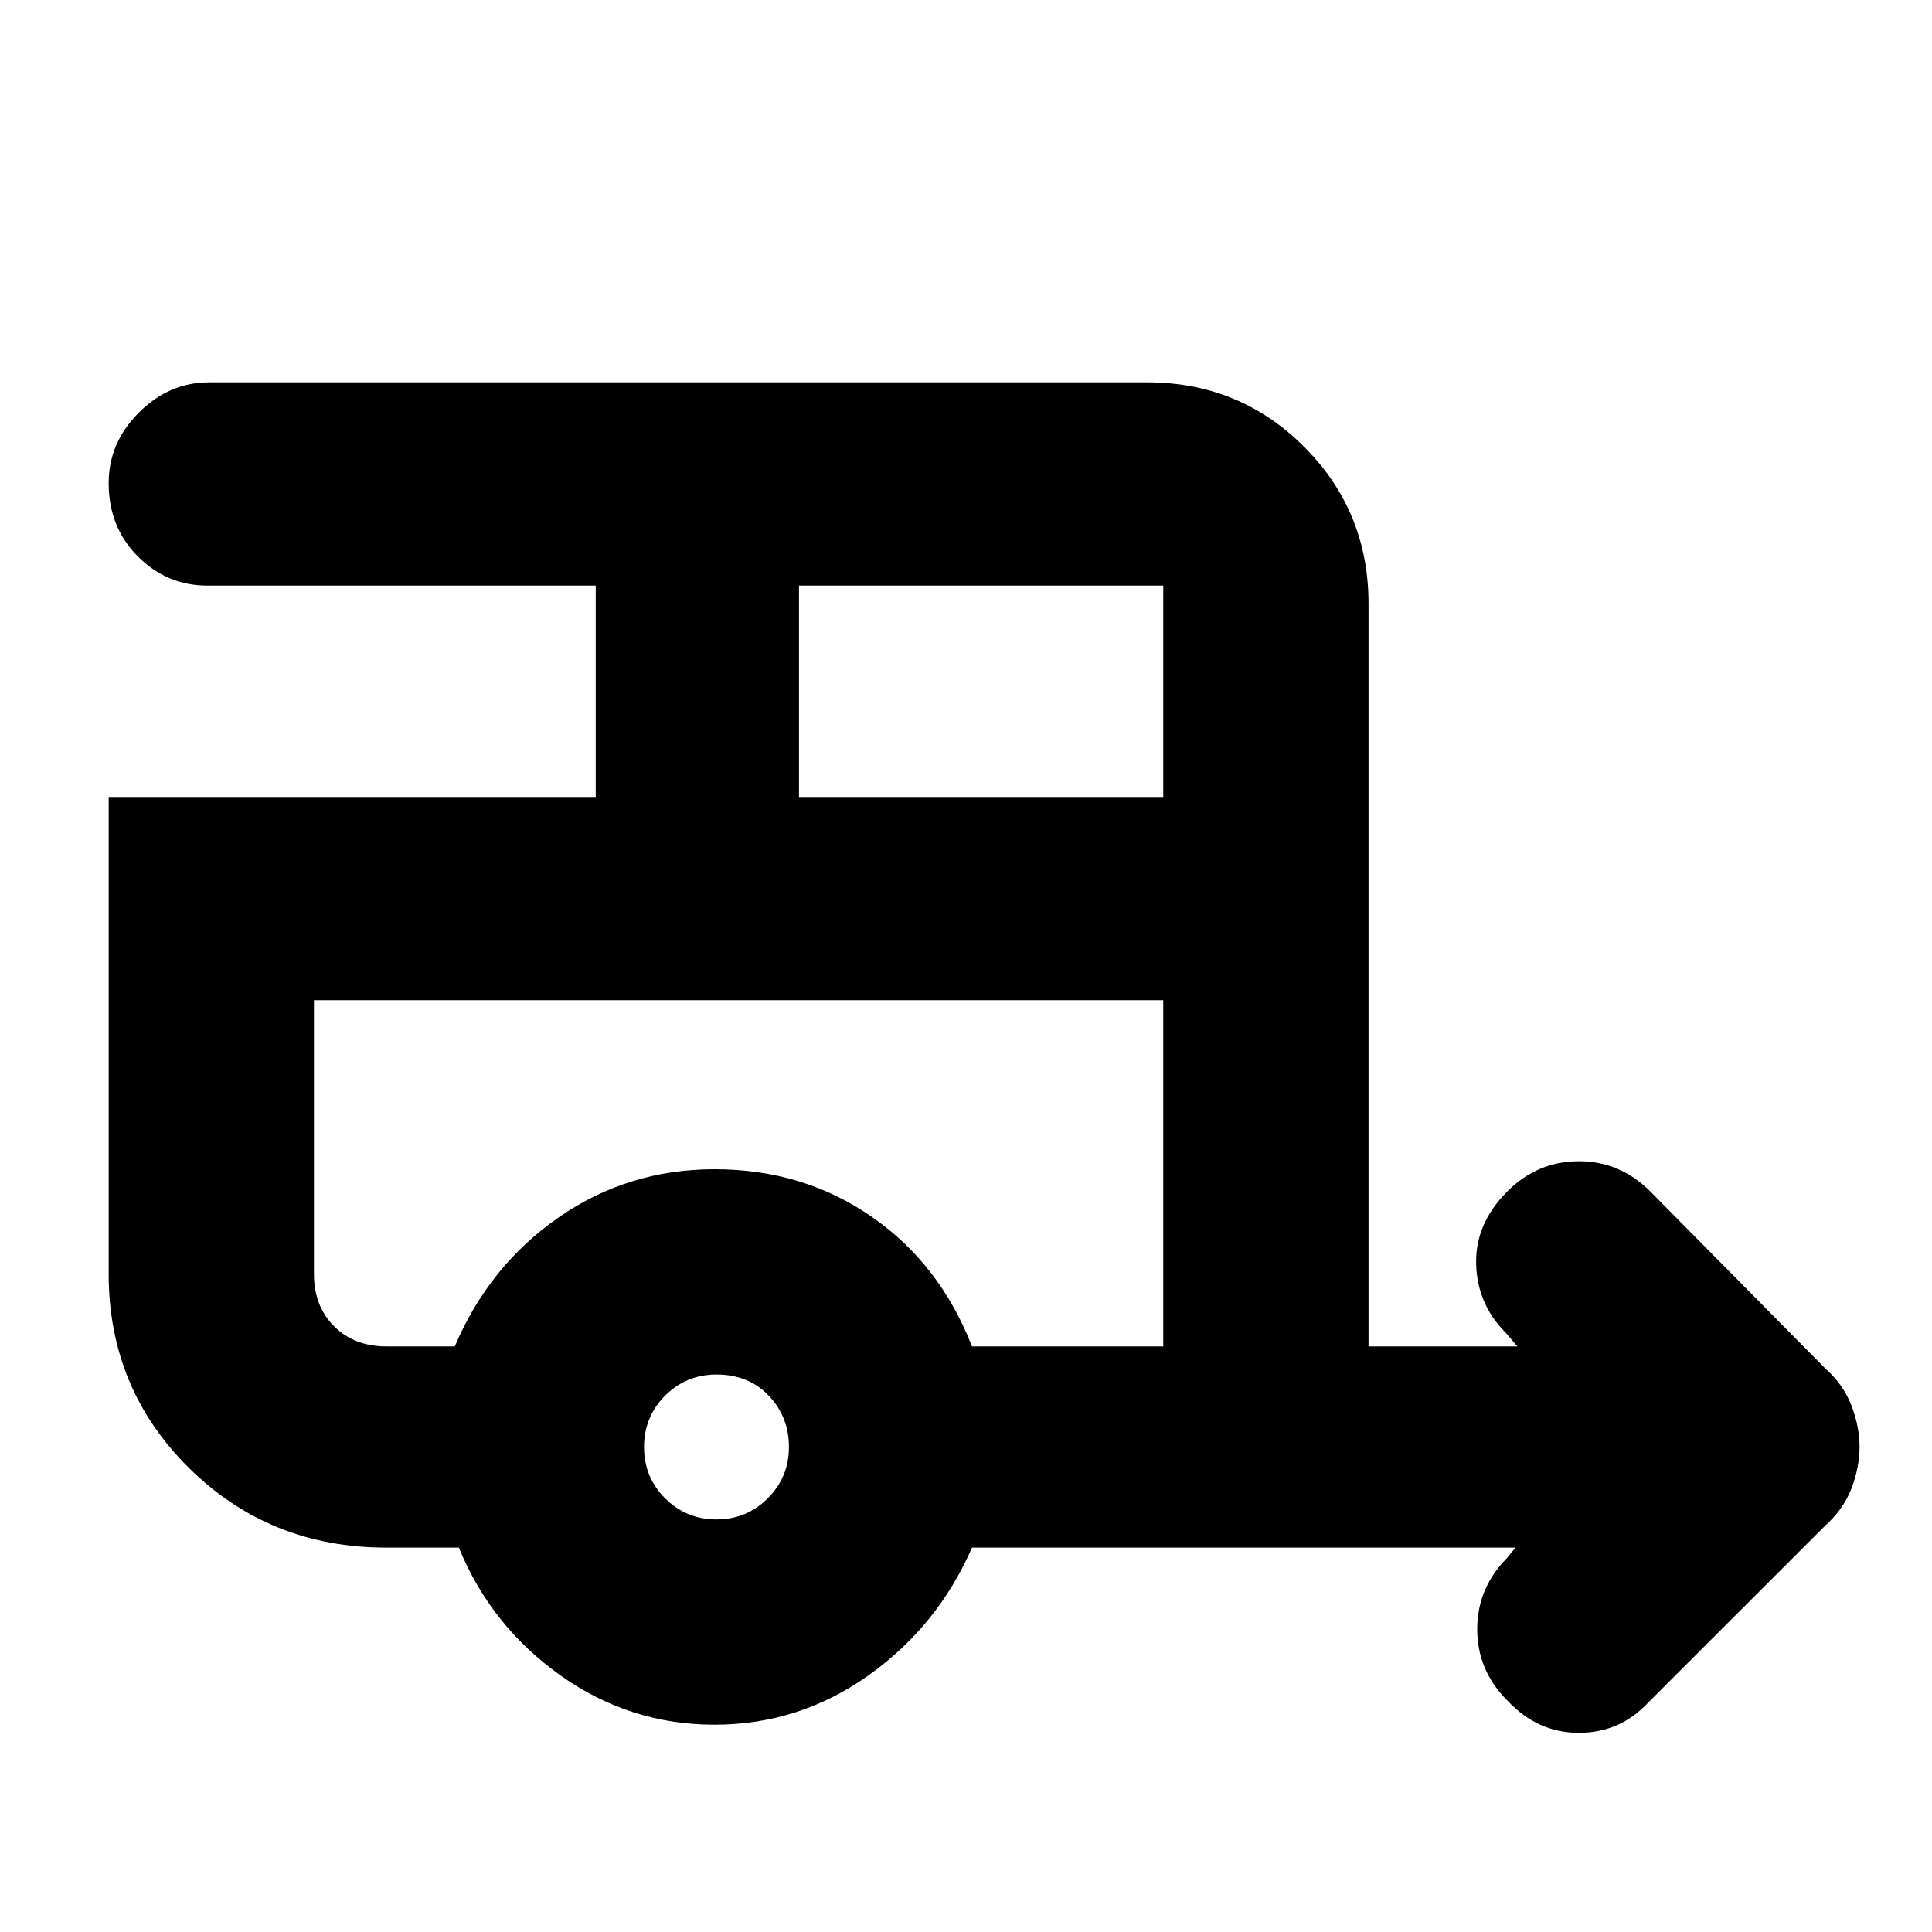 <svg xmlns="http://www.w3.org/2000/svg" height="20" width="20"><path d="M15.604 17.604Q15.292 17.292 15.292 16.865Q15.292 16.438 15.604 16.125L15.688 16.021H10.062Q9.708 16.833 8.99 17.344Q8.271 17.854 7.396 17.854Q6.521 17.854 5.802 17.344Q5.083 16.833 4.75 16.021H4Q2.792 16.021 1.958 15.198Q1.125 14.375 1.125 13.188V8.25H6.167V6.062H2.146Q1.729 6.062 1.427 5.76Q1.125 5.458 1.125 5Q1.125 4.583 1.438 4.271Q1.75 3.958 2.167 3.958H11.875Q12.833 3.958 13.5 4.625Q14.167 5.292 14.167 6.25V13.938H15.708L15.583 13.792Q15.292 13.5 15.281 13.083Q15.271 12.667 15.604 12.333Q15.917 12.021 16.344 12.021Q16.771 12.021 17.083 12.333L18.896 14.167Q19.083 14.333 19.167 14.552Q19.25 14.771 19.25 14.979Q19.25 15.188 19.167 15.406Q19.083 15.625 18.896 15.792L17.062 17.625Q16.771 17.938 16.344 17.938Q15.917 17.938 15.604 17.604ZM8.271 8.25H12.042V6.062Q12.042 6.062 12.042 6.062Q12.042 6.062 12.042 6.062H8.271ZM7.417 15.729Q7.729 15.729 7.948 15.51Q8.167 15.292 8.167 14.979Q8.167 14.667 7.958 14.448Q7.75 14.229 7.417 14.229Q7.104 14.229 6.885 14.448Q6.667 14.667 6.667 14.979Q6.667 15.292 6.885 15.51Q7.104 15.729 7.417 15.729ZM4.708 13.938Q5.062 13.104 5.781 12.604Q6.5 12.104 7.396 12.104Q8.312 12.104 9.021 12.594Q9.729 13.083 10.062 13.938H12.042V10.354H3.25V13.188Q3.25 13.521 3.458 13.729Q3.667 13.938 4 13.938ZM4.708 10.354H4Q3.667 10.354 3.458 10.354Q3.25 10.354 3.25 10.354H12.042H10.062Q9.729 10.354 9.01 10.354Q8.292 10.354 7.396 10.354Q6.5 10.354 5.781 10.354Q5.062 10.354 4.708 10.354Z"/></svg>